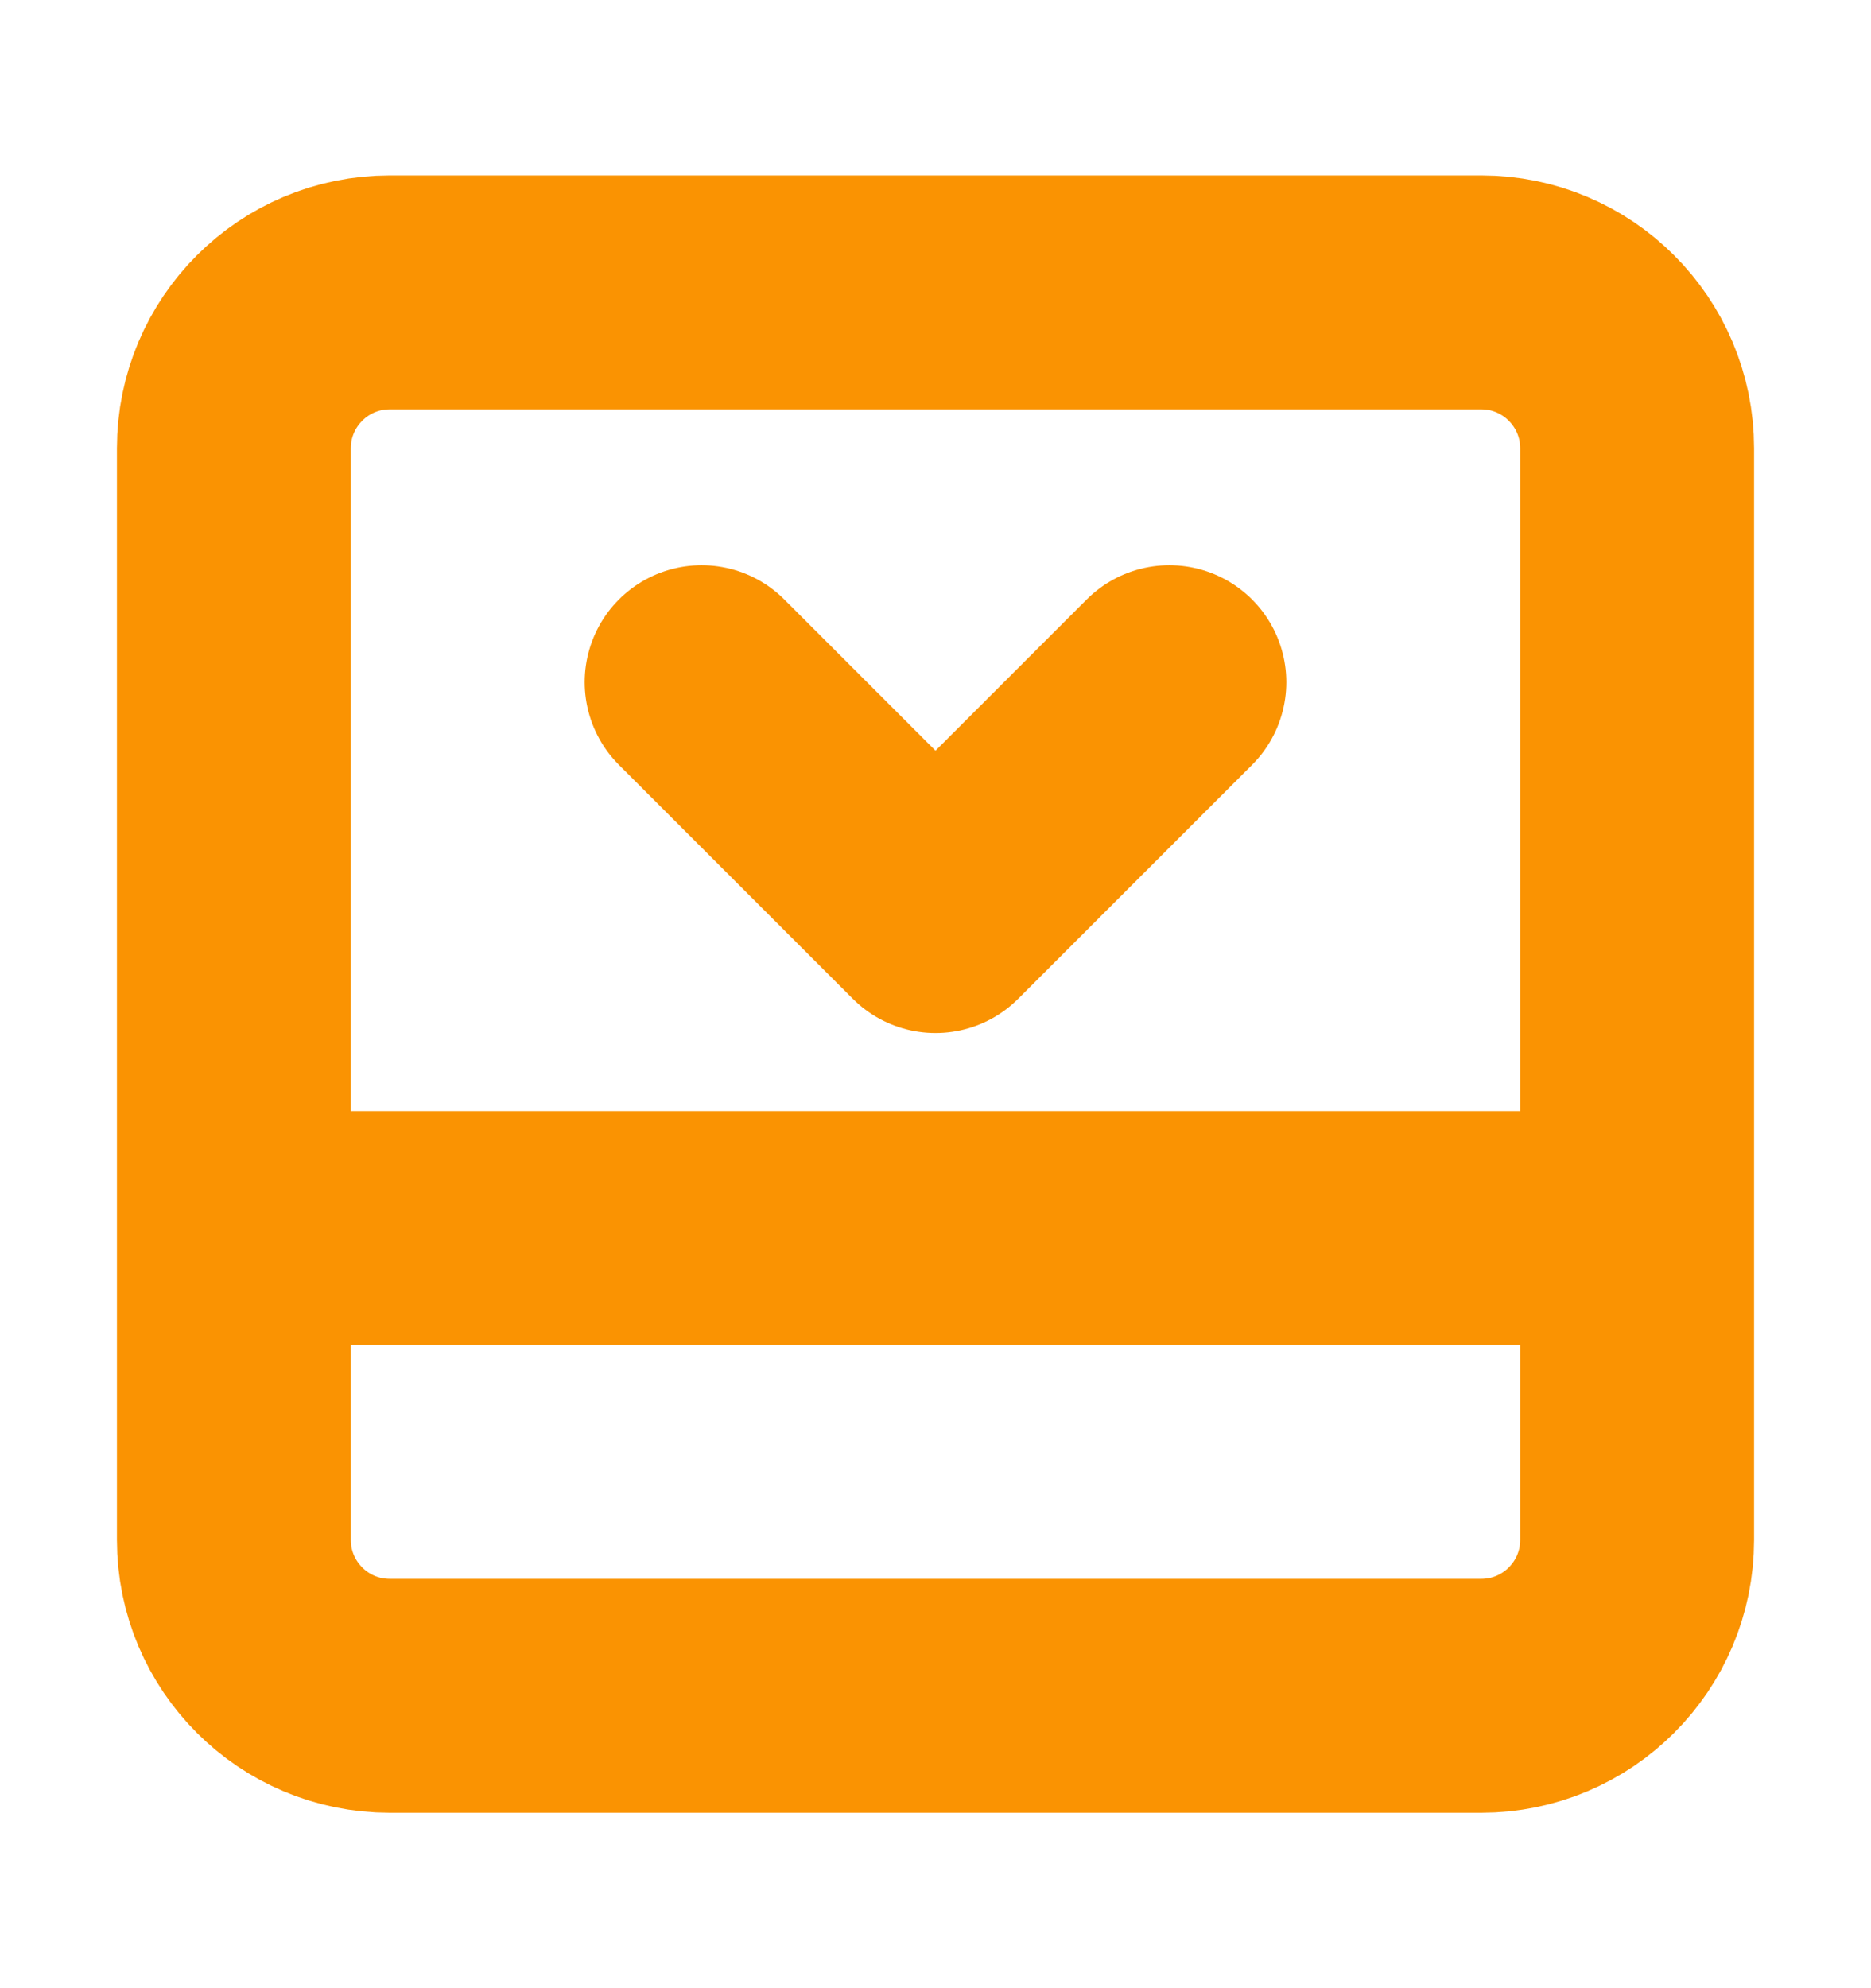 <svg width="16" height="17" viewBox="0 0 16 17" fill="none" xmlns="http://www.w3.org/2000/svg">
<path d="M2 10.5H14M10 5.833L8 7.833L6 5.833M3.333 2.5H12.667C13.403 2.5 14 3.097 14 3.833V13.167C14 13.903 13.403 14.5 12.667 14.5H3.333C2.597 14.5 2 13.903 2 13.167V3.833C2 3.097 2.597 2.5 3.333 2.5Z" stroke="#FA9302" stroke-width="2" stroke-linecap="round" stroke-linejoin="round"/>
</svg>
